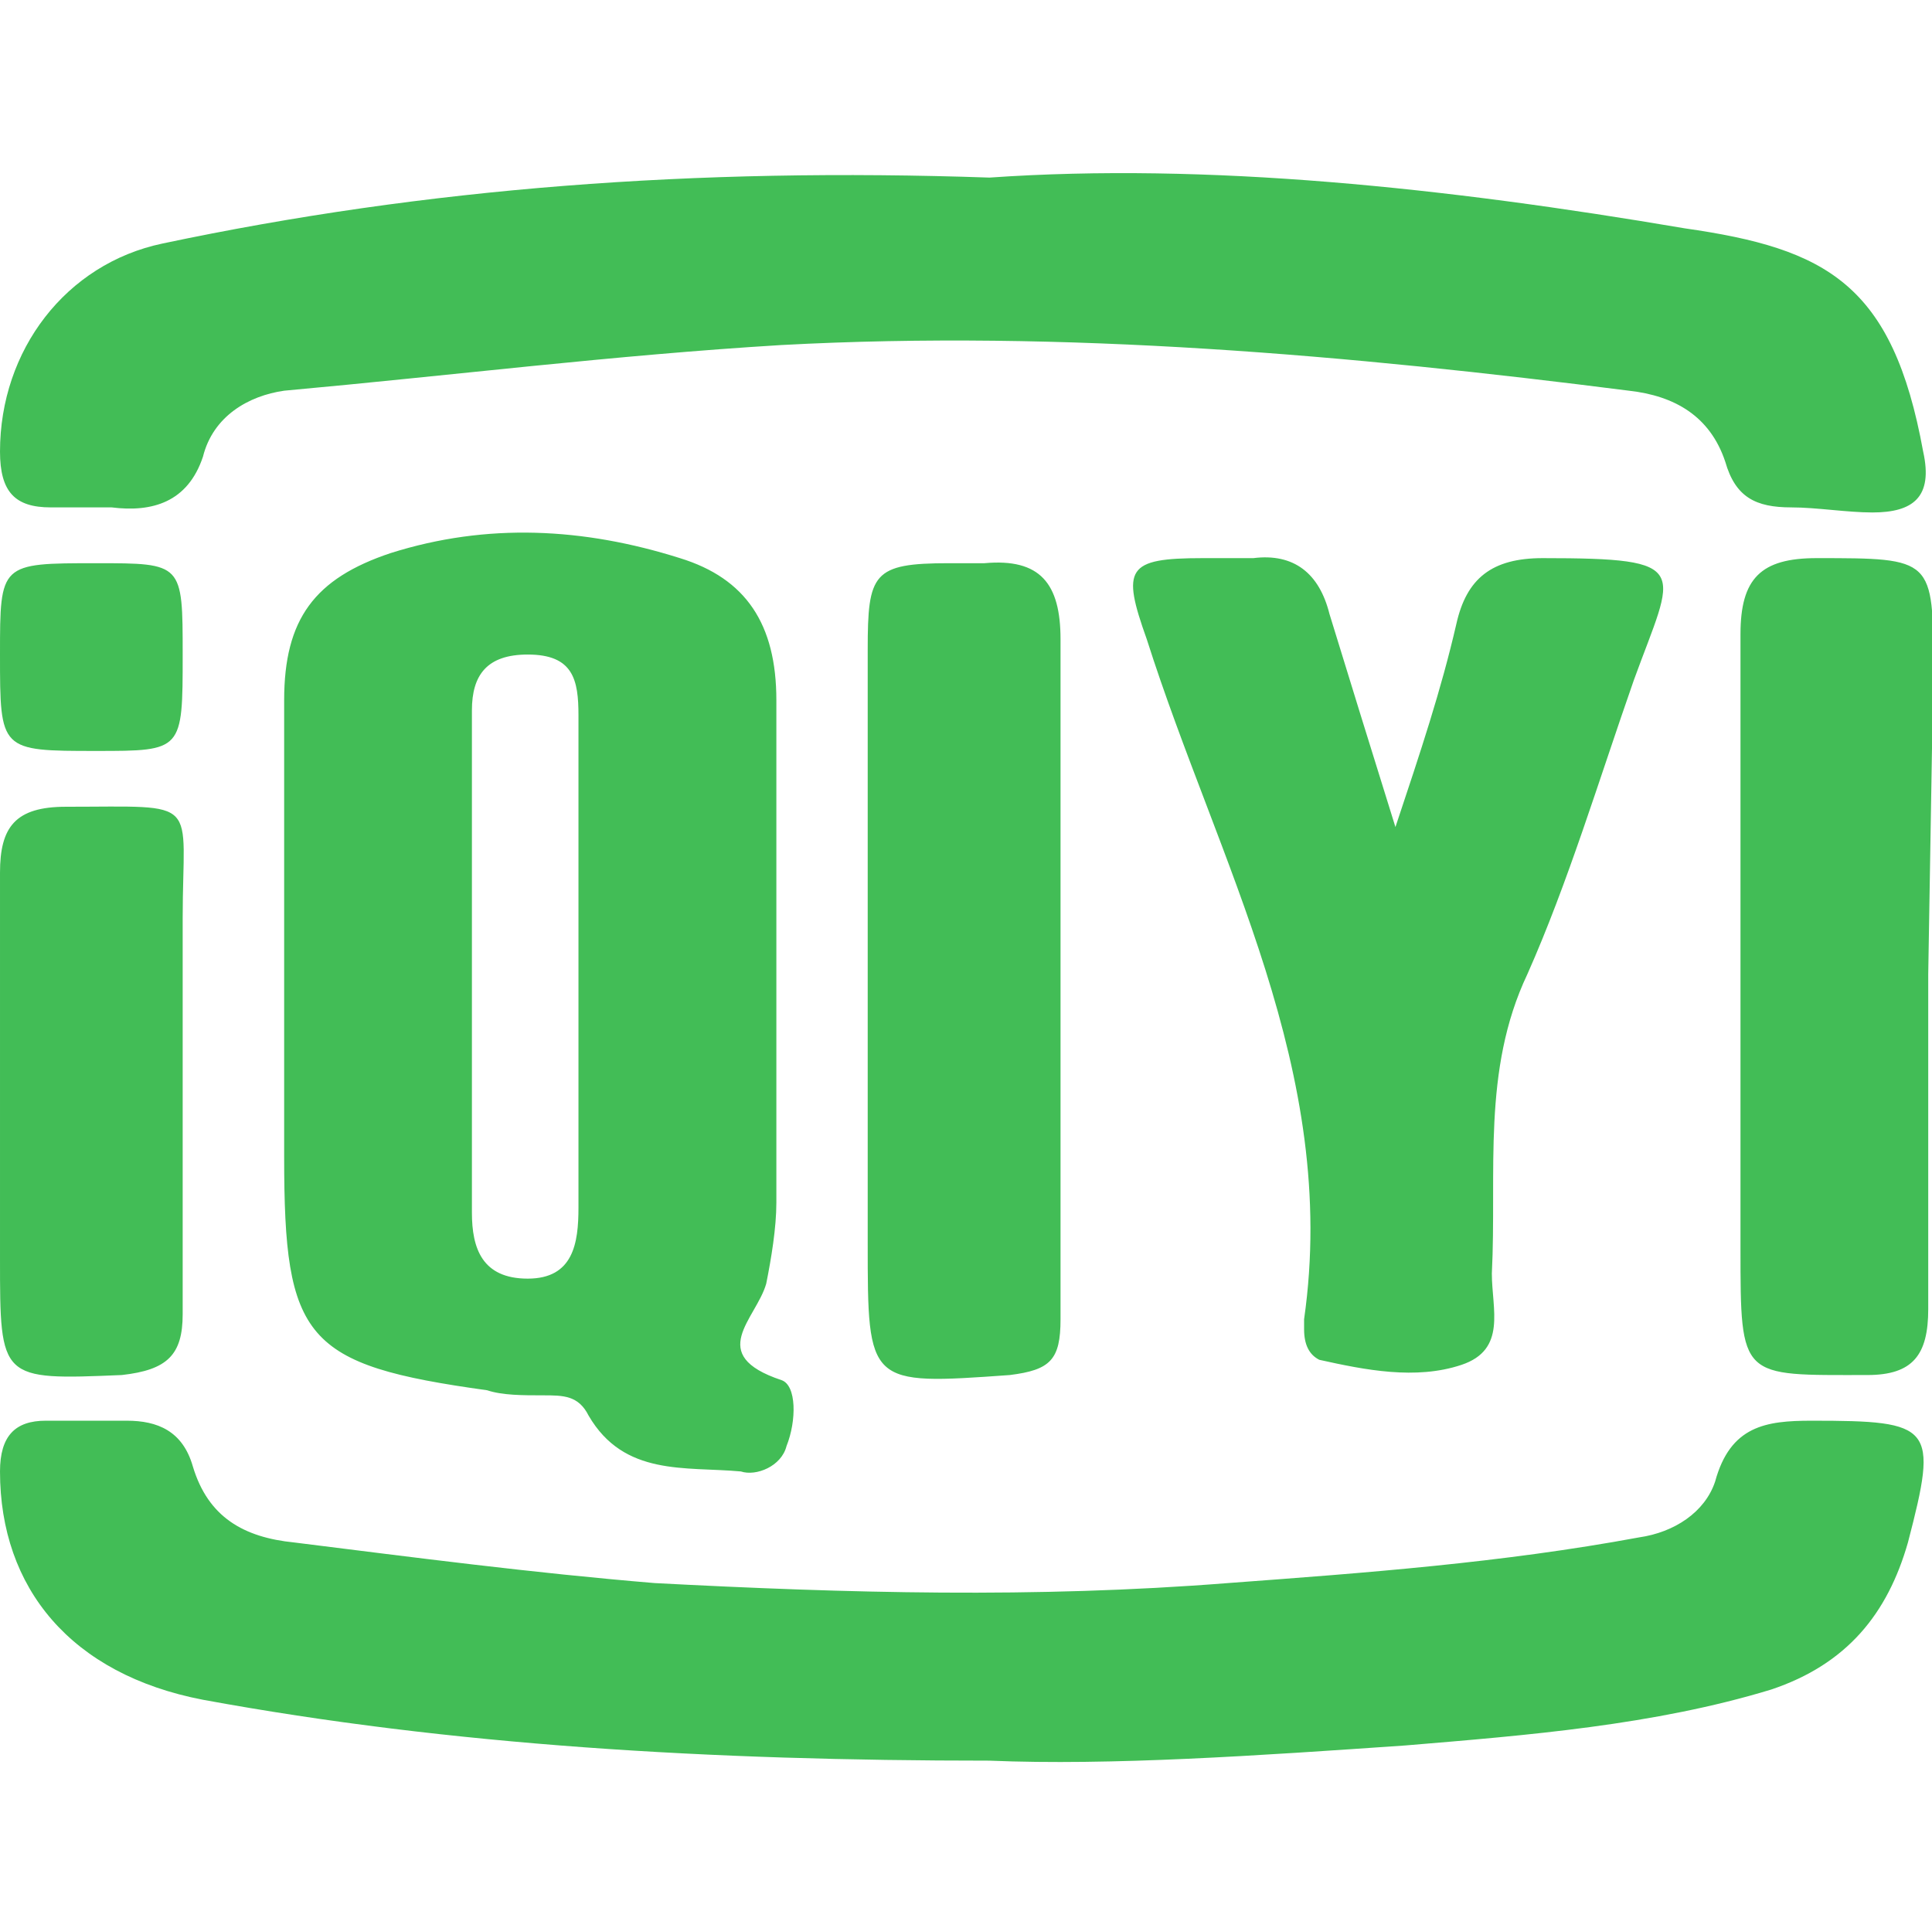 <?xml version="1.0" standalone="no"?><!DOCTYPE svg PUBLIC "-//W3C//DTD SVG 1.1//EN" "http://www.w3.org/Graphics/SVG/1.1/DTD/svg11.dtd"><svg t="1531660486174" class="icon" style="" viewBox="0 0 1026 1024" version="1.1" xmlns="http://www.w3.org/2000/svg" p-id="1122" xmlns:xlink="http://www.w3.org/1999/xlink" width="200.391" height="200"><defs><style type="text/css"></style></defs><path d="M525.474 935.074c-148.211 0-285.642-8.084-417.684-32.337-70.063-13.474-107.789-59.284-107.789-121.263 0-18.863 8.084-26.947 24.253-26.947h43.116c16.168 0 29.642 5.389 35.032 24.253 8.084 26.947 26.947 37.726 53.895 40.421 64.674 8.084 126.653 16.168 191.326 21.558 102.4 5.389 202.105 8.084 304.505 0 72.758-5.389 145.516-10.779 218.274-24.253 18.863-2.695 35.032-13.474 40.421-29.642 8.084-29.642 26.947-32.337 51.2-32.337 64.674 0 67.368 2.695 51.2 64.674-10.779 37.726-32.337 64.674-72.758 78.147-61.979 18.863-129.347 24.253-194.021 29.642-78.147 5.389-156.295 10.779-220.968 8.084z m0-840.758c115.874-8.084 242.526 5.389 369.179 26.947 75.453 10.779 110.484 29.642 126.653 118.568 5.389 24.253-5.389 32.337-26.947 32.337-13.474 0-29.642-2.695-43.116-2.695-18.863 0-29.642-5.389-35.032-24.253-8.084-24.253-26.947-35.032-51.2-37.726C716.8 188.632 565.895 175.158 414.989 183.242c-88.926 5.389-175.158 16.168-264.084 24.253-18.863 2.695-37.726 13.474-43.116 35.032-8.084 24.253-26.947 29.642-48.505 26.947H26.947c-18.863 0-26.947-8.084-26.947-29.642 0-53.895 35.032-99.705 86.232-110.484 140.126-29.642 282.947-40.421 439.242-35.032z m-113.179 420.379v123.958c0 13.474-2.695 29.642-5.389 43.116-5.389 18.863-32.337 37.726 8.084 51.2 8.084 2.695 8.084 21.558 2.695 35.032-2.695 10.779-16.168 16.168-24.253 13.474-29.642-2.695-61.979 2.695-80.842-29.642-5.389-10.779-13.474-10.779-24.253-10.779s-21.558 0-29.642-2.695c-97.011-13.474-107.789-26.947-107.789-123.958v-242.526c0-43.116 16.168-64.674 56.589-78.147 51.2-16.168 102.4-13.474 153.6 2.695 35.032 10.779 51.2 35.032 51.2 75.453v142.821z m-105.095 0v-134.737c0-18.863-2.695-32.337-26.947-32.337-21.558 0-29.642 10.779-29.642 29.642v266.779c0 18.863 5.389 35.032 29.642 35.032 24.253 0 26.947-18.863 26.947-37.726v-126.653z m433.853-75.453c13.474-40.421 24.253-72.758 32.337-107.789 5.389-24.253 18.863-35.032 45.811-35.032 80.842 0 70.063 5.389 48.505 64.674-18.863 53.895-35.032 107.789-56.589 156.295-24.253 51.2-16.168 105.095-18.863 158.989 0 18.863 8.084 40.421-16.168 48.505-24.253 8.084-51.2 2.695-75.453-2.695-5.389-2.695-8.084-8.084-8.084-16.168V700.632c18.863-132.042-45.811-242.526-83.537-361.095-13.474-37.726-10.779-43.116 29.642-43.116h26.947c21.558-2.695 35.032 8.084 40.421 29.642 10.779 35.032 21.558 70.063 35.032 113.179zM1024 517.389v177.853c0 24.253-8.084 35.032-32.337 35.032-67.368 0-67.368 2.695-67.368-67.368V336.842c0-29.642 10.779-40.421 40.421-40.421 61.979 0 61.979 0 61.979 59.284l-2.695 161.684z m-460.8 0V700.632c0 21.558-5.389 26.947-26.947 29.642-75.453 5.389-75.453 5.389-75.453-70.063V344.926c0-40.421 2.695-45.811 43.116-45.811h18.863c29.642-2.695 40.421 10.779 40.421 40.421v177.853zM97.011 576.674v121.263c0 21.558-8.084 29.642-32.337 32.337-64.674 2.695-64.674 2.695-64.674-61.979v-204.8c0-24.253 8.084-35.032 35.032-35.032 72.758 0 61.979-5.389 61.979 59.284v88.926z m0-229.053c0 51.2 0 51.2-45.811 51.2-51.2 0-51.2 0-51.2-51.2 0-48.505 0-48.505 51.2-48.505 45.811 0 45.811 0 45.811 48.505z" fill="#42BD56" p-id="1123"></path></svg>